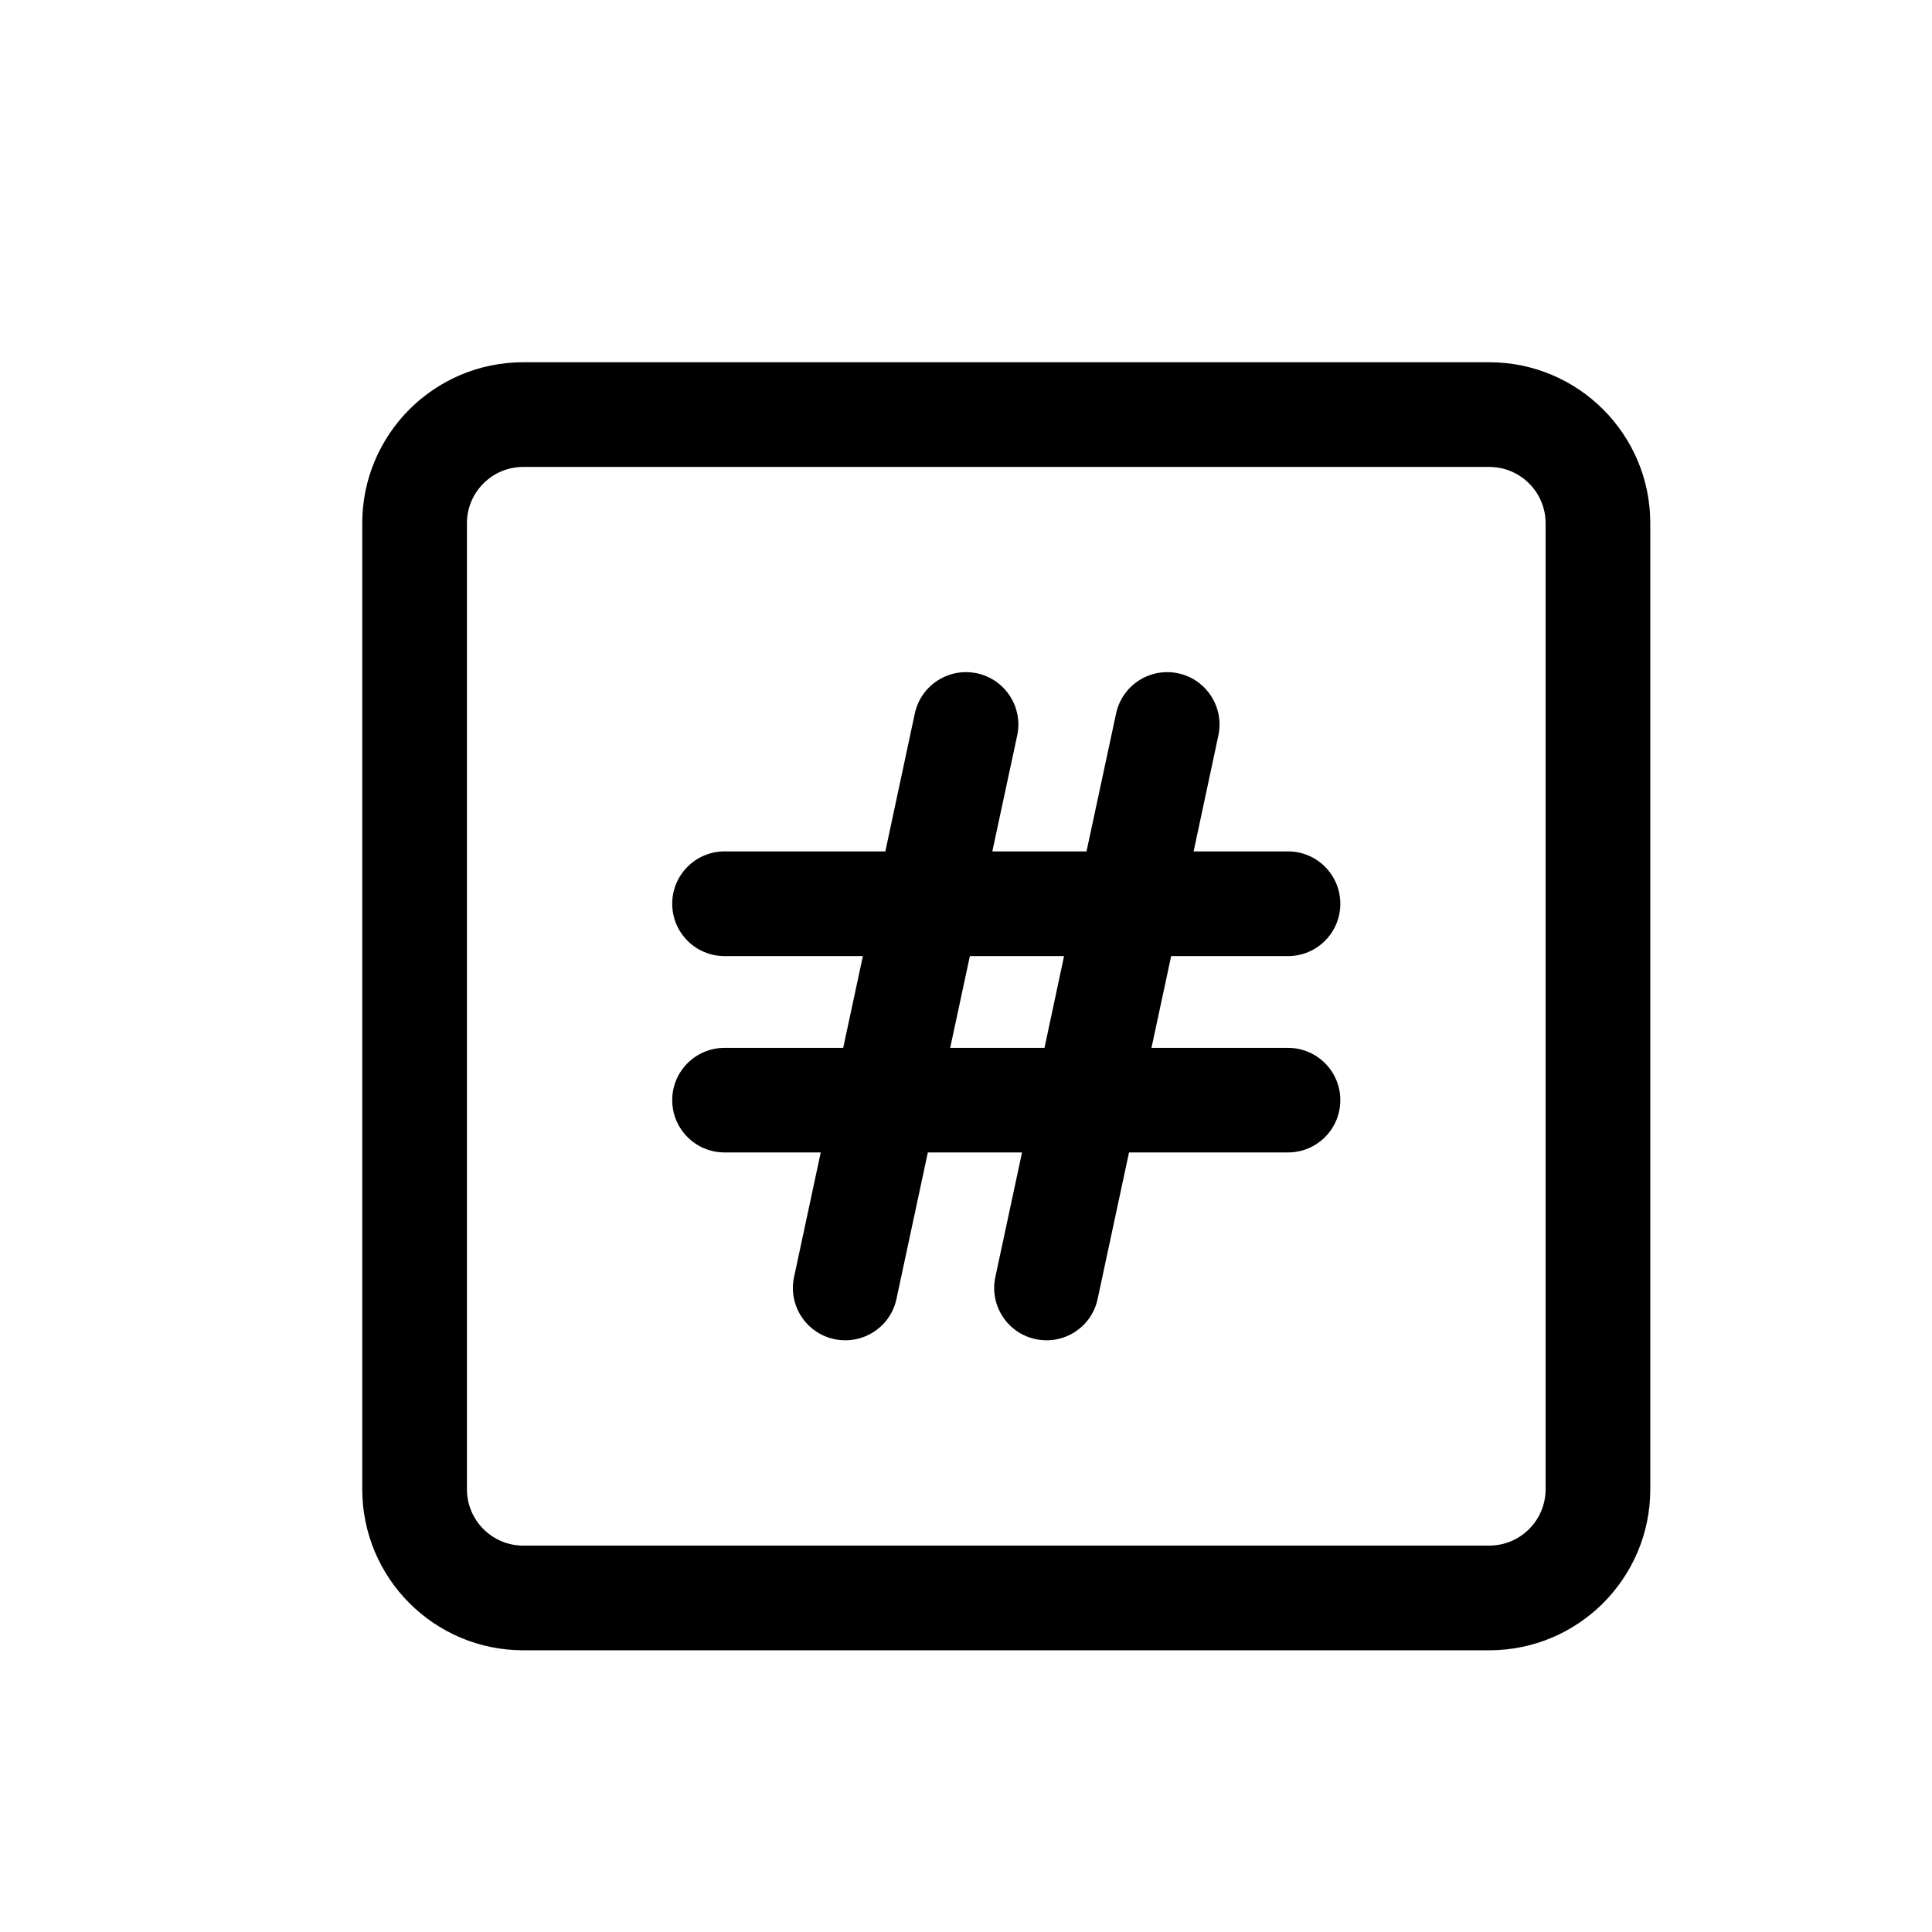 <svg width="16" height="16" viewBox="0 0 16 16" fill="none" xmlns="http://www.w3.org/2000/svg">
<path fill-rule="evenodd" clip-rule="evenodd" d="M8.424 6.091C8.474 5.857 8.325 5.626 8.091 5.576C7.857 5.526 7.626 5.675 7.576 5.909L7.332 7.051H6C5.761 7.051 5.567 7.245 5.567 7.485C5.567 7.724 5.761 7.918 6 7.918H7.146L6.983 8.678H6C5.761 8.678 5.567 8.872 5.567 9.111C5.567 9.35 5.761 9.544 6 9.544H6.797L6.576 10.576C6.526 10.81 6.675 11.04 6.909 11.09C7.143 11.14 7.374 10.992 7.424 10.758L7.684 9.544H8.464L8.243 10.576C8.193 10.81 8.342 11.04 8.576 11.09C8.81 11.14 9.04 10.992 9.09 10.758L9.35 9.544H10.667C10.906 9.544 11.1 9.35 11.1 9.111C11.1 8.872 10.906 8.678 10.667 8.678H9.536L9.699 7.918H10.667C10.906 7.918 11.1 7.724 11.1 7.485C11.1 7.245 10.906 7.051 10.667 7.051H9.885L10.09 6.091C10.14 5.857 9.991 5.626 9.757 5.576C9.523 5.526 9.293 5.675 9.243 5.909L8.998 7.051H8.218L8.424 6.091ZM8.65 8.678H7.869L8.032 7.918H8.812L8.65 8.678Z" fill="black"/>
<path fill-rule="evenodd" clip-rule="evenodd" d="M3 4.333C3 3.597 3.597 3 4.333 3H12.333C13.07 3 13.667 3.597 13.667 4.333V12.333C13.667 13.07 13.07 13.667 12.333 13.667H4.333C3.597 13.667 3 13.07 3 12.333V4.333ZM4.333 3.867H12.333C12.591 3.867 12.8 4.076 12.8 4.333V12.333C12.8 12.591 12.591 12.8 12.333 12.8H4.333C4.076 12.8 3.867 12.591 3.867 12.333V4.333C3.867 4.076 4.076 3.867 4.333 3.867Z" fill="black"/>
</svg>
